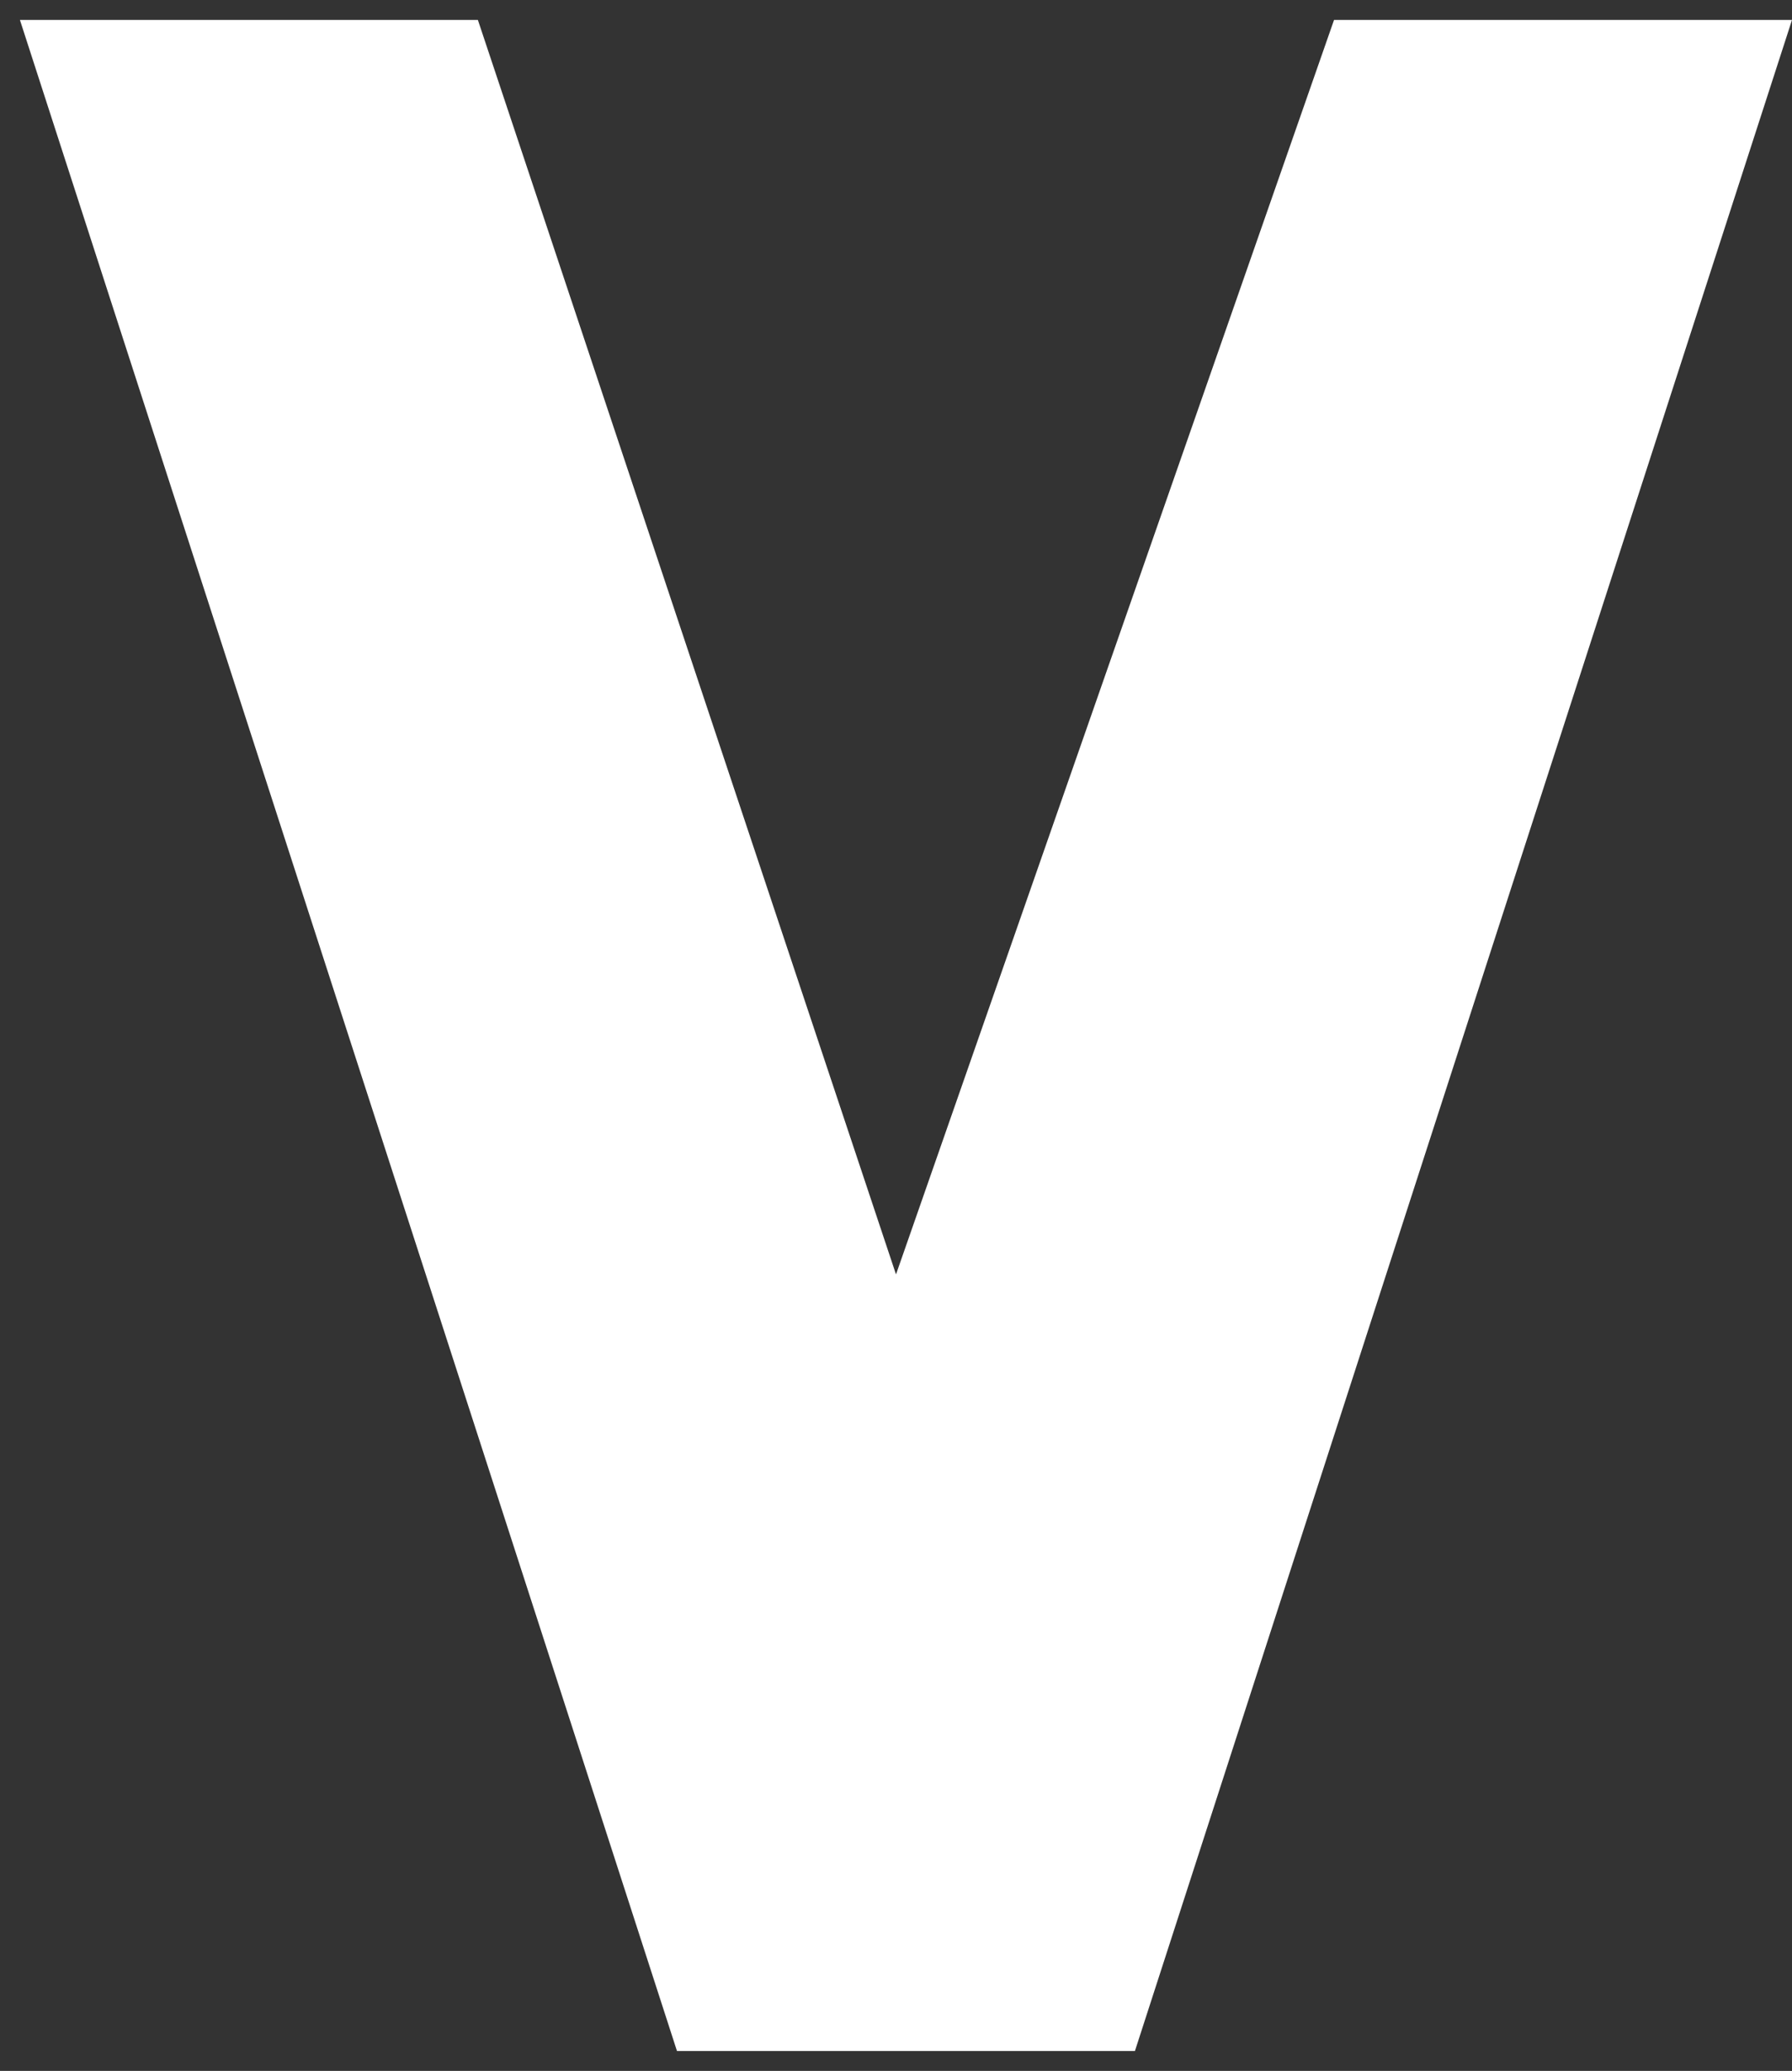 <svg width="45" height="52" viewBox="0 0 45 52" fill="none" xmlns="http://www.w3.org/2000/svg">
<rect x="0" y="0" width="45" height="52" fill="#333333" stroke="none"/>
<path d="M0.5 0.5L17 51.5H28.5L45 0.5H33.5L22.5 32L12 0.5H0.5Z" fill="white"/>
</svg>
